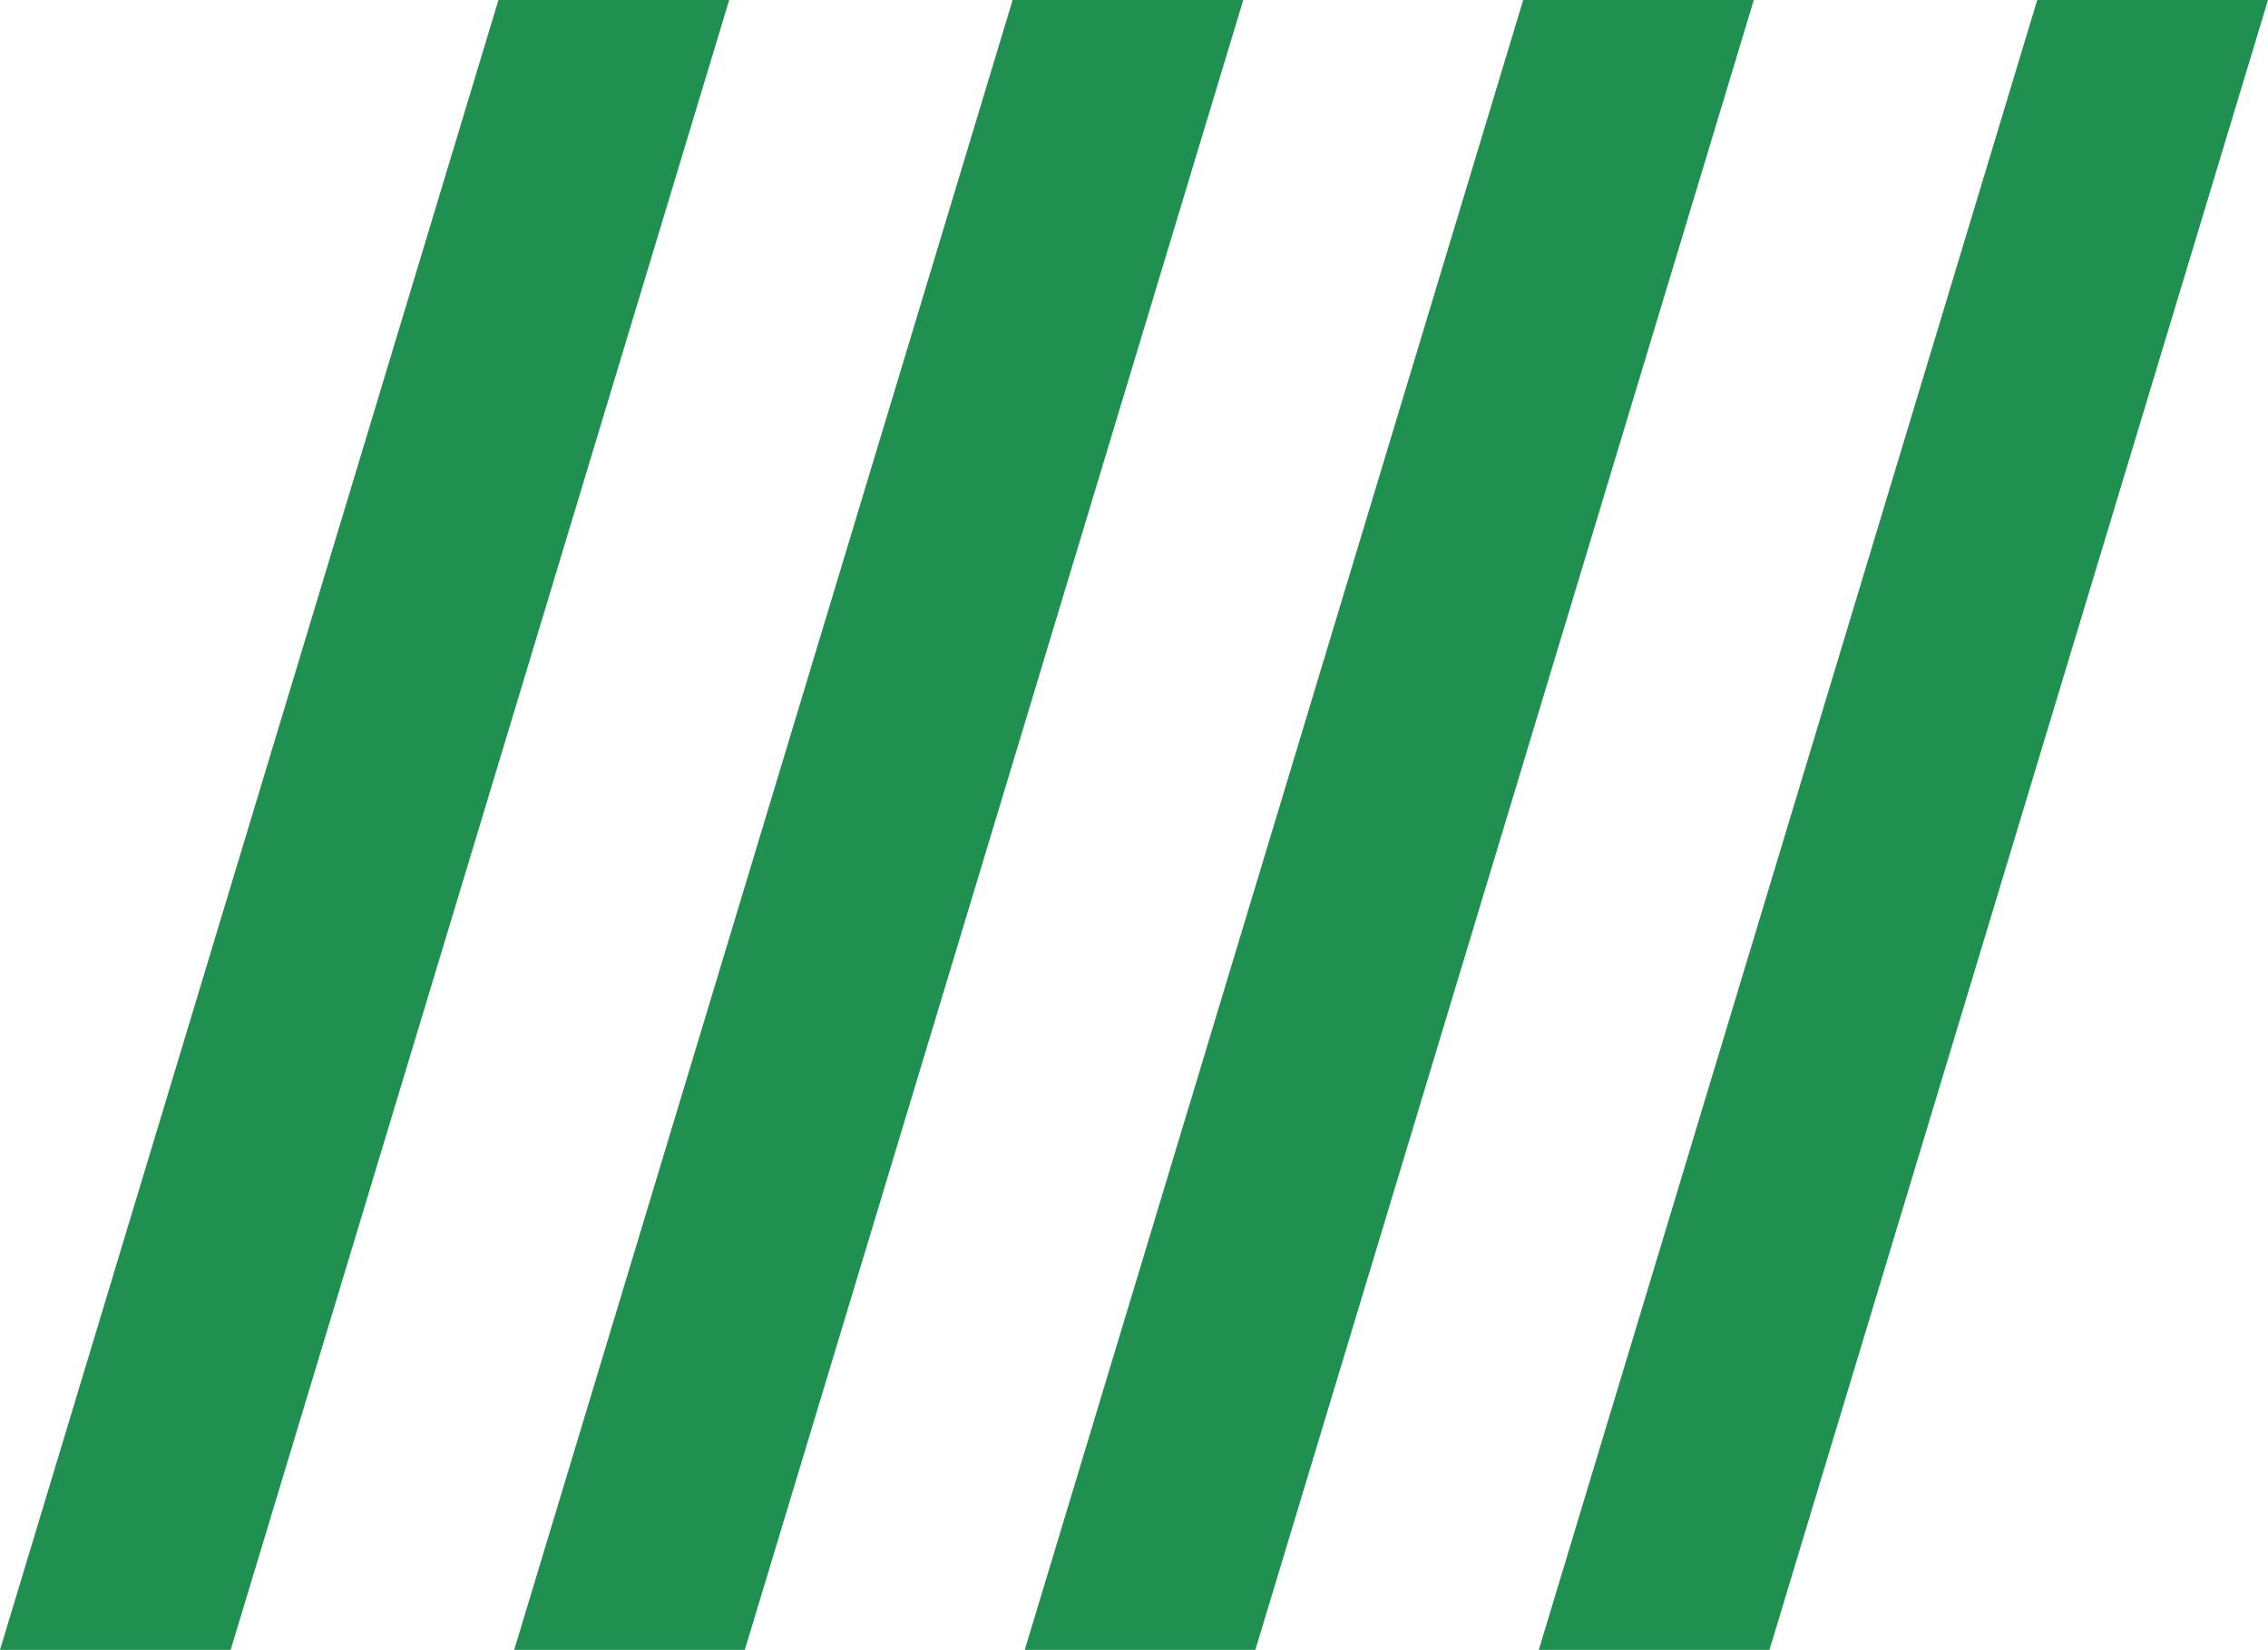 <svg xmlns="http://www.w3.org/2000/svg" width="131.951" height="96" viewBox="0 0 131.951 96"><defs><style>.a{fill:#209051;}</style></defs><path class="a" d="M42.424,0,13.419,96H0L29,0Z"/><path class="a" d="M439.117,0l-29,96H396.7l29-96Z" transform="translate(-366.785)"/><path class="a" d="M833.016,0l-29,96H790.6l29-96Z" transform="translate(-730.981)"/><path class="a" d="M1229.624,0l-29.005,96H1187.2l29-96Z" transform="translate(-1097.673)"/></svg>